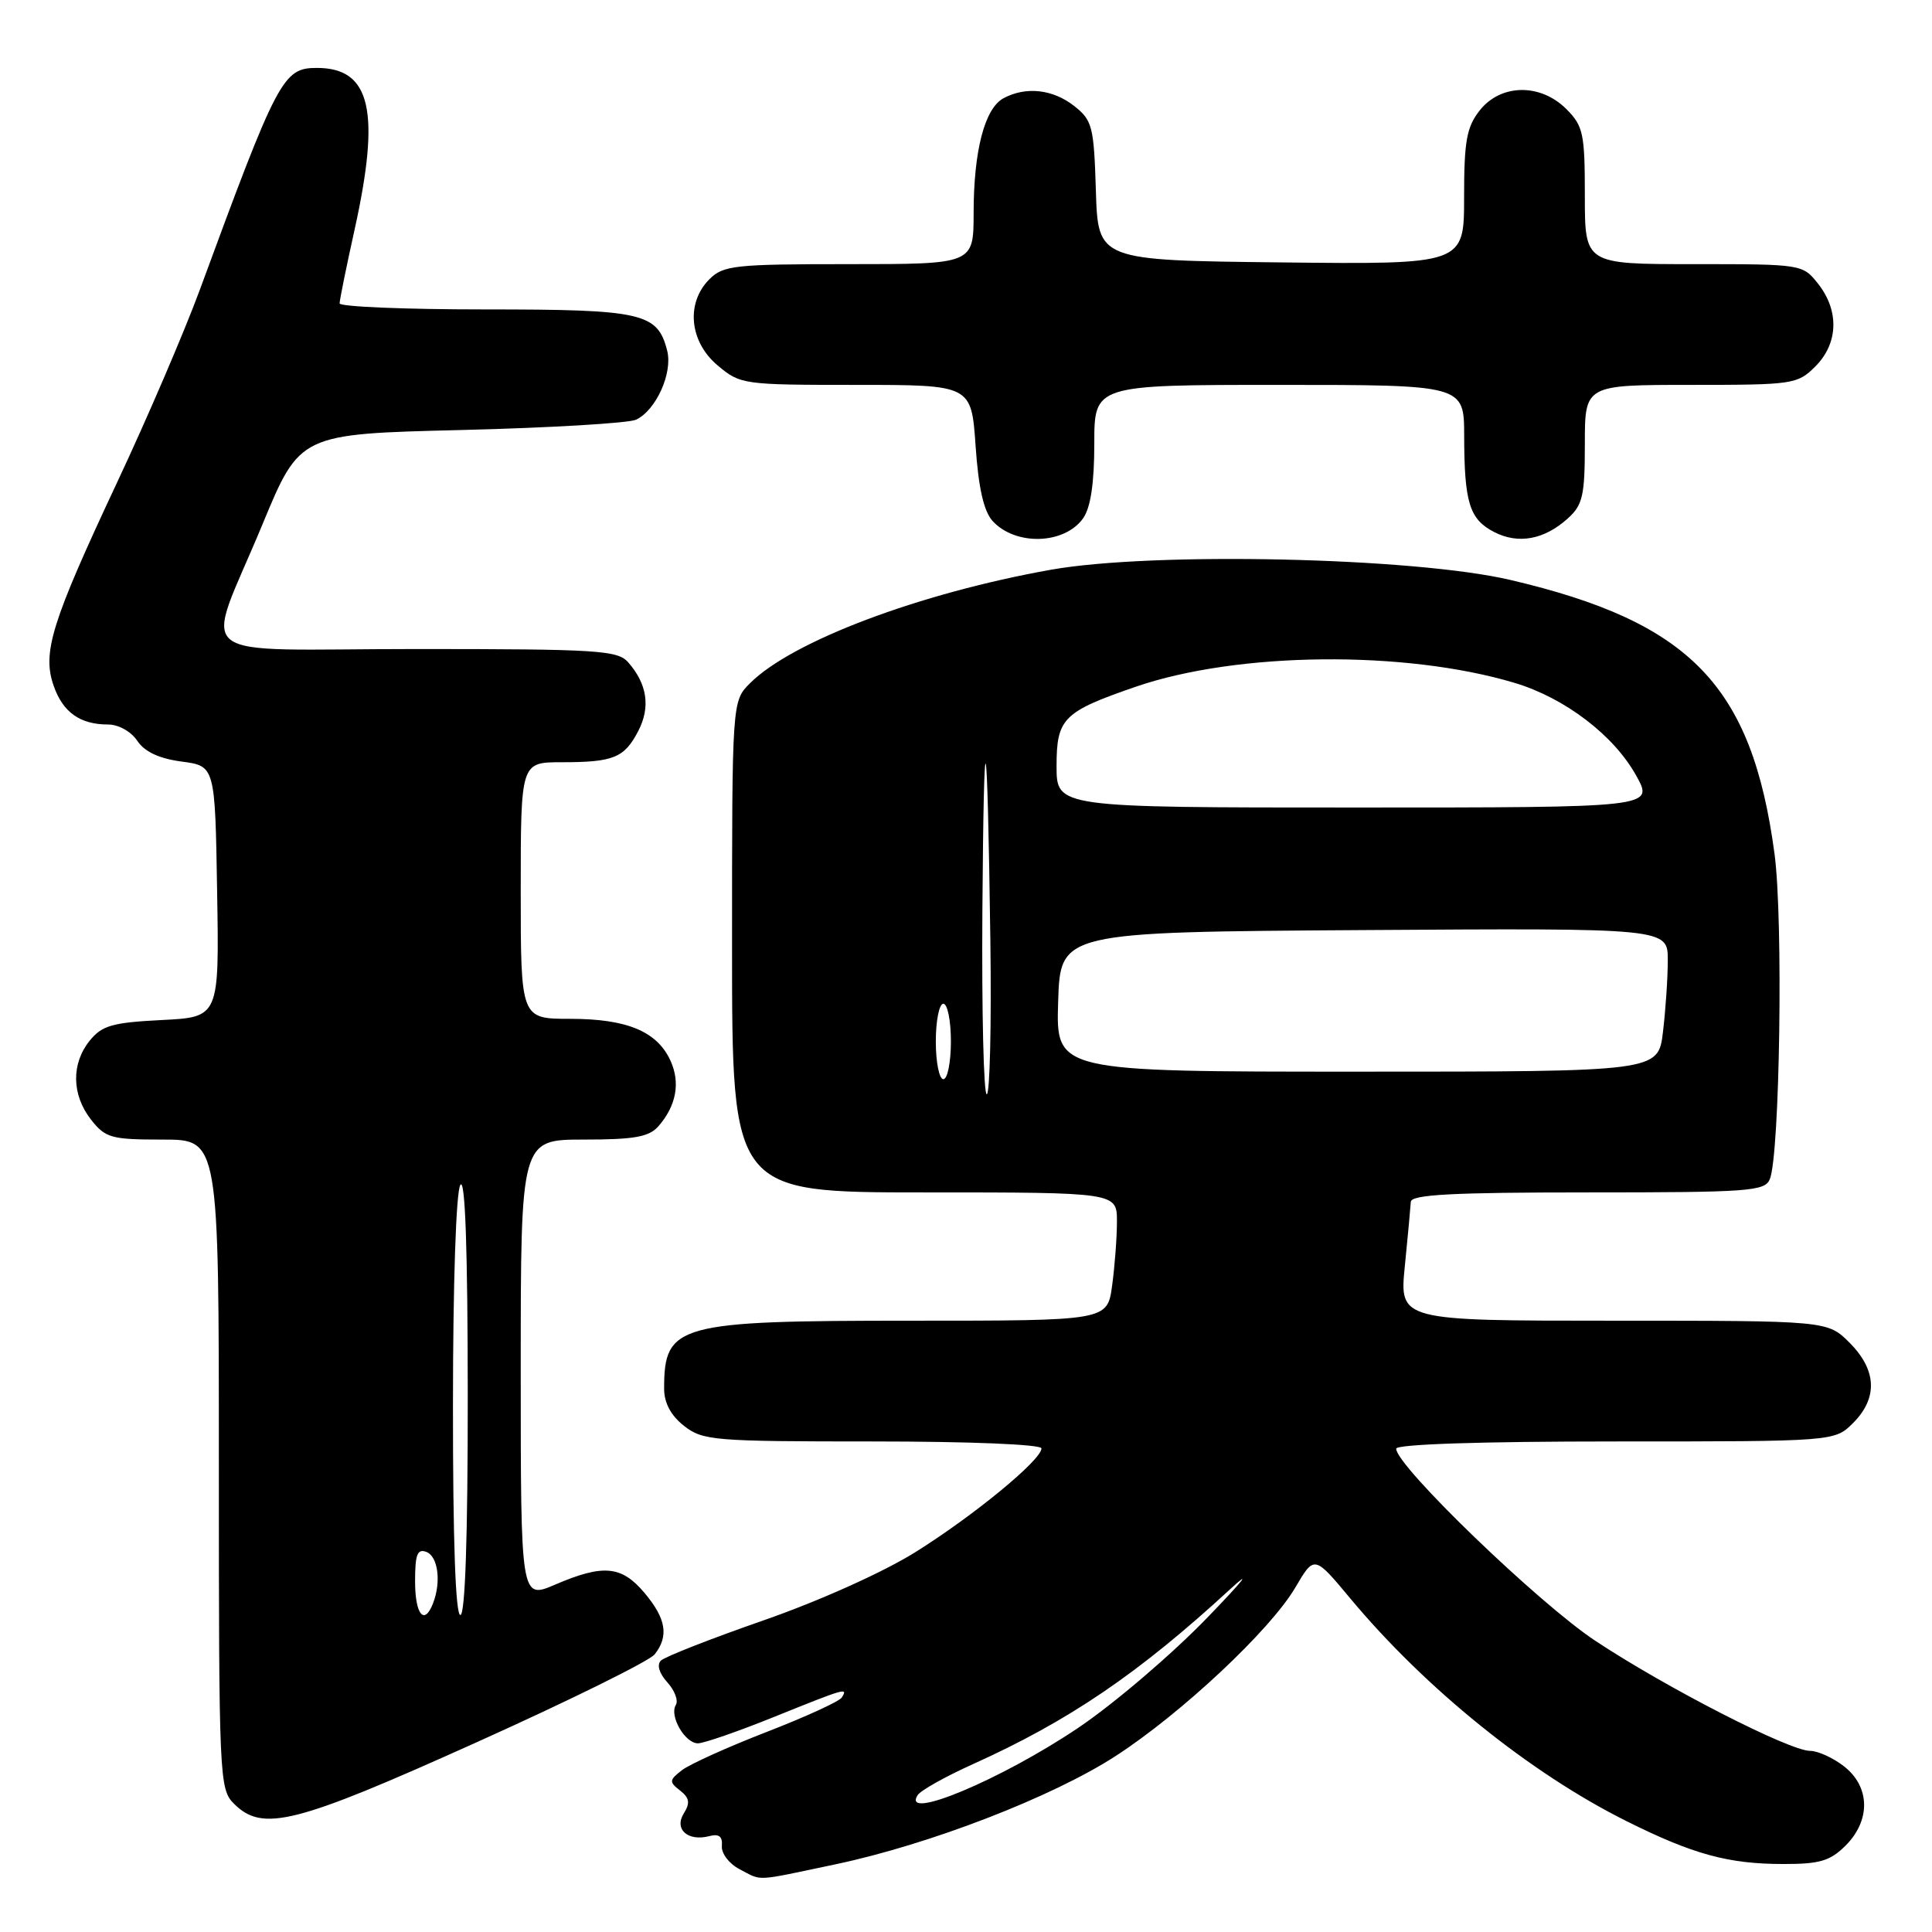 <?xml version="1.0" encoding="UTF-8" standalone="no"?>
<!DOCTYPE svg PUBLIC "-//W3C//DTD SVG 1.1//EN" "http://www.w3.org/Graphics/SVG/1.1/DTD/svg11.dtd" >
<svg xmlns="http://www.w3.org/2000/svg" xmlns:xlink="http://www.w3.org/1999/xlink" version="1.1" viewBox="0 0 256 256">
 <g >
 <path fill="currentColor"
d=" M 110.71 247.03 C 123.21 244.39 139.40 238.13 147.80 232.70 C 156.52 227.06 168.35 215.97 171.64 210.35 C 174.15 206.07 174.15 206.07 178.91 211.79 C 188.89 223.76 202.75 234.94 215.50 241.30 C 224.33 245.71 229.00 246.99 236.30 246.99 C 241.12 247.00 242.50 246.59 244.55 244.55 C 247.89 241.21 247.81 236.78 244.37 234.07 C 242.92 232.93 240.88 232.00 239.85 232.00 C 237.11 232.00 220.81 223.65 211.41 217.43 C 203.89 212.46 185.00 194.24 185.00 191.96 C 185.00 191.37 196.11 191.00 214.05 191.00 C 243.09 191.00 243.09 191.00 245.55 188.55 C 248.85 185.24 248.68 181.53 245.08 177.92 C 242.15 175.00 242.15 175.00 213.79 175.00 C 185.42 175.00 185.42 175.00 186.15 167.75 C 186.55 163.76 186.90 159.94 186.94 159.25 C 186.99 158.29 192.38 158.00 210.39 158.00 C 231.73 158.00 233.85 157.85 234.51 156.25 C 235.84 153.00 236.30 121.75 235.13 113.11 C 232.14 90.84 224.01 82.43 200.11 76.84 C 187.31 73.85 152.81 73.09 139.27 75.49 C 121.83 78.60 104.95 84.96 99.38 90.53 C 97.00 92.91 97.00 92.91 97.00 125.45 C 97.00 158.00 97.00 158.00 122.50 158.00 C 148.00 158.00 148.00 158.00 148.00 161.86 C 148.00 163.98 147.71 167.81 147.36 170.36 C 146.73 175.00 146.73 175.00 120.81 175.00 C 89.69 175.00 88.00 175.46 88.00 184.01 C 88.00 185.89 88.89 187.56 90.63 188.93 C 93.12 190.88 94.52 191.00 115.63 191.00 C 128.49 191.00 138.00 191.39 138.00 191.92 C 138.00 193.46 128.99 200.86 121.24 205.70 C 116.98 208.35 108.54 212.14 101.19 214.70 C 94.21 217.13 88.08 219.53 87.57 220.04 C 87.01 220.60 87.34 221.71 88.42 222.91 C 89.40 223.99 89.91 225.34 89.55 225.92 C 88.66 227.36 90.76 231.00 92.48 231.00 C 93.25 231.00 97.79 229.43 102.57 227.50 C 112.09 223.66 112.38 223.58 111.54 224.93 C 111.23 225.44 106.75 227.49 101.59 229.49 C 96.43 231.49 91.38 233.77 90.36 234.56 C 88.67 235.87 88.64 236.11 90.11 237.25 C 91.36 238.23 91.47 238.90 90.61 240.28 C 89.29 242.40 91.15 244.04 94.01 243.29 C 95.28 242.96 95.76 243.35 95.65 244.60 C 95.57 245.59 96.61 246.96 98.00 247.68 C 101.07 249.27 99.77 249.33 110.71 247.03 Z  M 63.07 230.90 C 75.41 225.35 86.06 220.09 86.75 219.21 C 88.65 216.79 88.26 214.47 85.41 211.08 C 82.37 207.46 79.95 207.23 73.58 209.96 C 69.00 211.93 69.00 211.93 69.00 181.46 C 69.00 151.00 69.00 151.00 77.35 151.00 C 84.04 151.00 85.99 150.65 87.23 149.25 C 89.61 146.53 90.18 143.48 88.84 140.54 C 87.07 136.67 83.08 135.00 75.55 135.00 C 69.00 135.00 69.00 135.00 69.00 118.00 C 69.00 101.00 69.00 101.00 74.42 101.00 C 81.32 101.00 82.73 100.42 84.59 96.83 C 86.21 93.68 85.76 90.63 83.23 87.75 C 81.84 86.17 79.18 86.00 55.23 86.00 C 24.35 86.00 27.04 88.17 34.77 69.50 C 39.74 57.50 39.74 57.50 61.12 56.98 C 72.88 56.69 83.30 56.07 84.29 55.61 C 86.93 54.35 89.15 49.44 88.41 46.49 C 87.14 41.45 85.18 41.00 64.28 41.00 C 53.67 41.00 45.00 40.64 45.00 40.20 C 45.00 39.76 45.89 35.37 46.98 30.45 C 50.46 14.70 49.13 9.00 41.99 9.00 C 37.50 9.00 36.81 10.31 26.44 38.50 C 24.41 44.00 19.49 55.47 15.48 64.00 C 6.81 82.49 5.57 86.47 7.11 90.87 C 8.33 94.38 10.61 96.00 14.31 96.00 C 15.71 96.00 17.37 96.93 18.19 98.16 C 19.16 99.61 21.06 100.51 24.06 100.91 C 28.50 101.50 28.50 101.50 28.77 118.14 C 29.05 134.78 29.05 134.78 21.42 135.16 C 14.88 135.49 13.51 135.89 11.89 137.89 C 9.42 140.94 9.49 145.08 12.07 148.37 C 13.98 150.79 14.74 151.00 21.57 151.00 C 29.00 151.00 29.00 151.00 29.00 194.00 C 29.00 235.67 29.06 237.06 31.00 239.00 C 34.79 242.79 39.05 241.72 63.07 230.90 Z  M 143.53 68.66 C 144.52 67.24 145.00 64.00 145.00 58.78 C 145.00 51.00 145.00 51.00 169.50 51.00 C 194.00 51.00 194.00 51.00 194.01 57.75 C 194.03 66.62 194.71 68.80 197.97 70.49 C 201.18 72.15 204.63 71.51 207.75 68.69 C 209.72 66.91 210.00 65.67 210.00 58.83 C 210.00 51.00 210.00 51.00 224.05 51.00 C 237.62 51.00 238.17 50.92 240.55 48.55 C 243.58 45.51 243.73 41.20 240.93 37.63 C 238.86 35.01 238.82 35.00 224.43 35.00 C 210.00 35.00 210.00 35.00 210.00 25.95 C 210.00 17.68 209.79 16.70 207.55 14.45 C 204.10 11.01 198.86 11.10 196.07 14.63 C 194.33 16.85 194.00 18.68 194.00 26.15 C 194.00 35.04 194.00 35.04 169.75 34.77 C 145.50 34.50 145.50 34.50 145.21 25.29 C 144.95 16.74 144.74 15.94 142.33 14.04 C 139.50 11.82 135.94 11.43 132.98 13.01 C 130.48 14.35 129.01 19.96 129.01 28.25 C 129.00 35.00 129.00 35.00 112.50 35.00 C 97.33 35.00 95.84 35.16 94.00 37.00 C 90.86 40.14 91.34 45.27 95.08 48.41 C 98.09 50.95 98.45 51.00 113.43 51.00 C 128.71 51.00 128.71 51.00 129.27 59.07 C 129.65 64.64 130.35 67.72 131.51 69.02 C 134.54 72.36 141.07 72.16 143.53 68.66 Z  M 121.58 237.88 C 121.96 237.26 125.25 235.41 128.89 233.77 C 141.63 228.03 150.88 221.74 163.00 210.58 C 166.03 207.79 164.68 209.48 160.00 214.32 C 155.32 219.17 147.61 225.76 142.85 228.96 C 132.67 235.81 119.42 241.36 121.58 237.88 Z  M 130.17 120.75 C 130.37 93.20 130.82 94.90 131.23 124.75 C 131.38 135.89 131.16 145.00 130.75 145.00 C 130.34 145.00 130.08 134.09 130.17 120.75 Z  M 124.00 138.00 C 124.00 135.25 124.45 133.00 125.00 133.00 C 125.55 133.00 126.00 135.25 126.00 138.00 C 126.00 140.75 125.55 143.00 125.00 143.00 C 124.45 143.00 124.00 140.75 124.00 138.00 Z  M 140.21 132.75 C 140.50 123.50 140.50 123.50 180.75 123.24 C 221.00 122.98 221.00 122.98 220.99 127.24 C 220.99 129.58 220.70 133.86 220.35 136.75 C 219.72 142.00 219.72 142.00 179.82 142.00 C 139.92 142.00 139.92 142.00 140.21 132.75 Z  M 140.00 101.52 C 140.00 95.18 140.86 94.32 150.51 90.99 C 164.00 86.36 186.16 86.13 200.71 90.49 C 207.37 92.49 213.87 97.45 216.82 102.80 C 219.15 107.00 219.15 107.00 179.57 107.00 C 140.00 107.00 140.00 107.00 140.00 101.52 Z  M 55.00 209.53 C 55.00 205.97 55.30 205.18 56.50 205.64 C 58.04 206.23 58.48 209.59 57.39 212.42 C 56.23 215.45 55.00 213.97 55.00 209.53 Z  M 60.02 186.25 C 60.02 170.06 60.43 157.88 61.00 157.00 C 61.64 156.01 61.97 165.50 61.98 184.75 C 61.99 203.59 61.64 214.00 61.00 214.00 C 60.36 214.00 60.01 204.09 60.02 186.25 Z "/>
</g>
</svg>